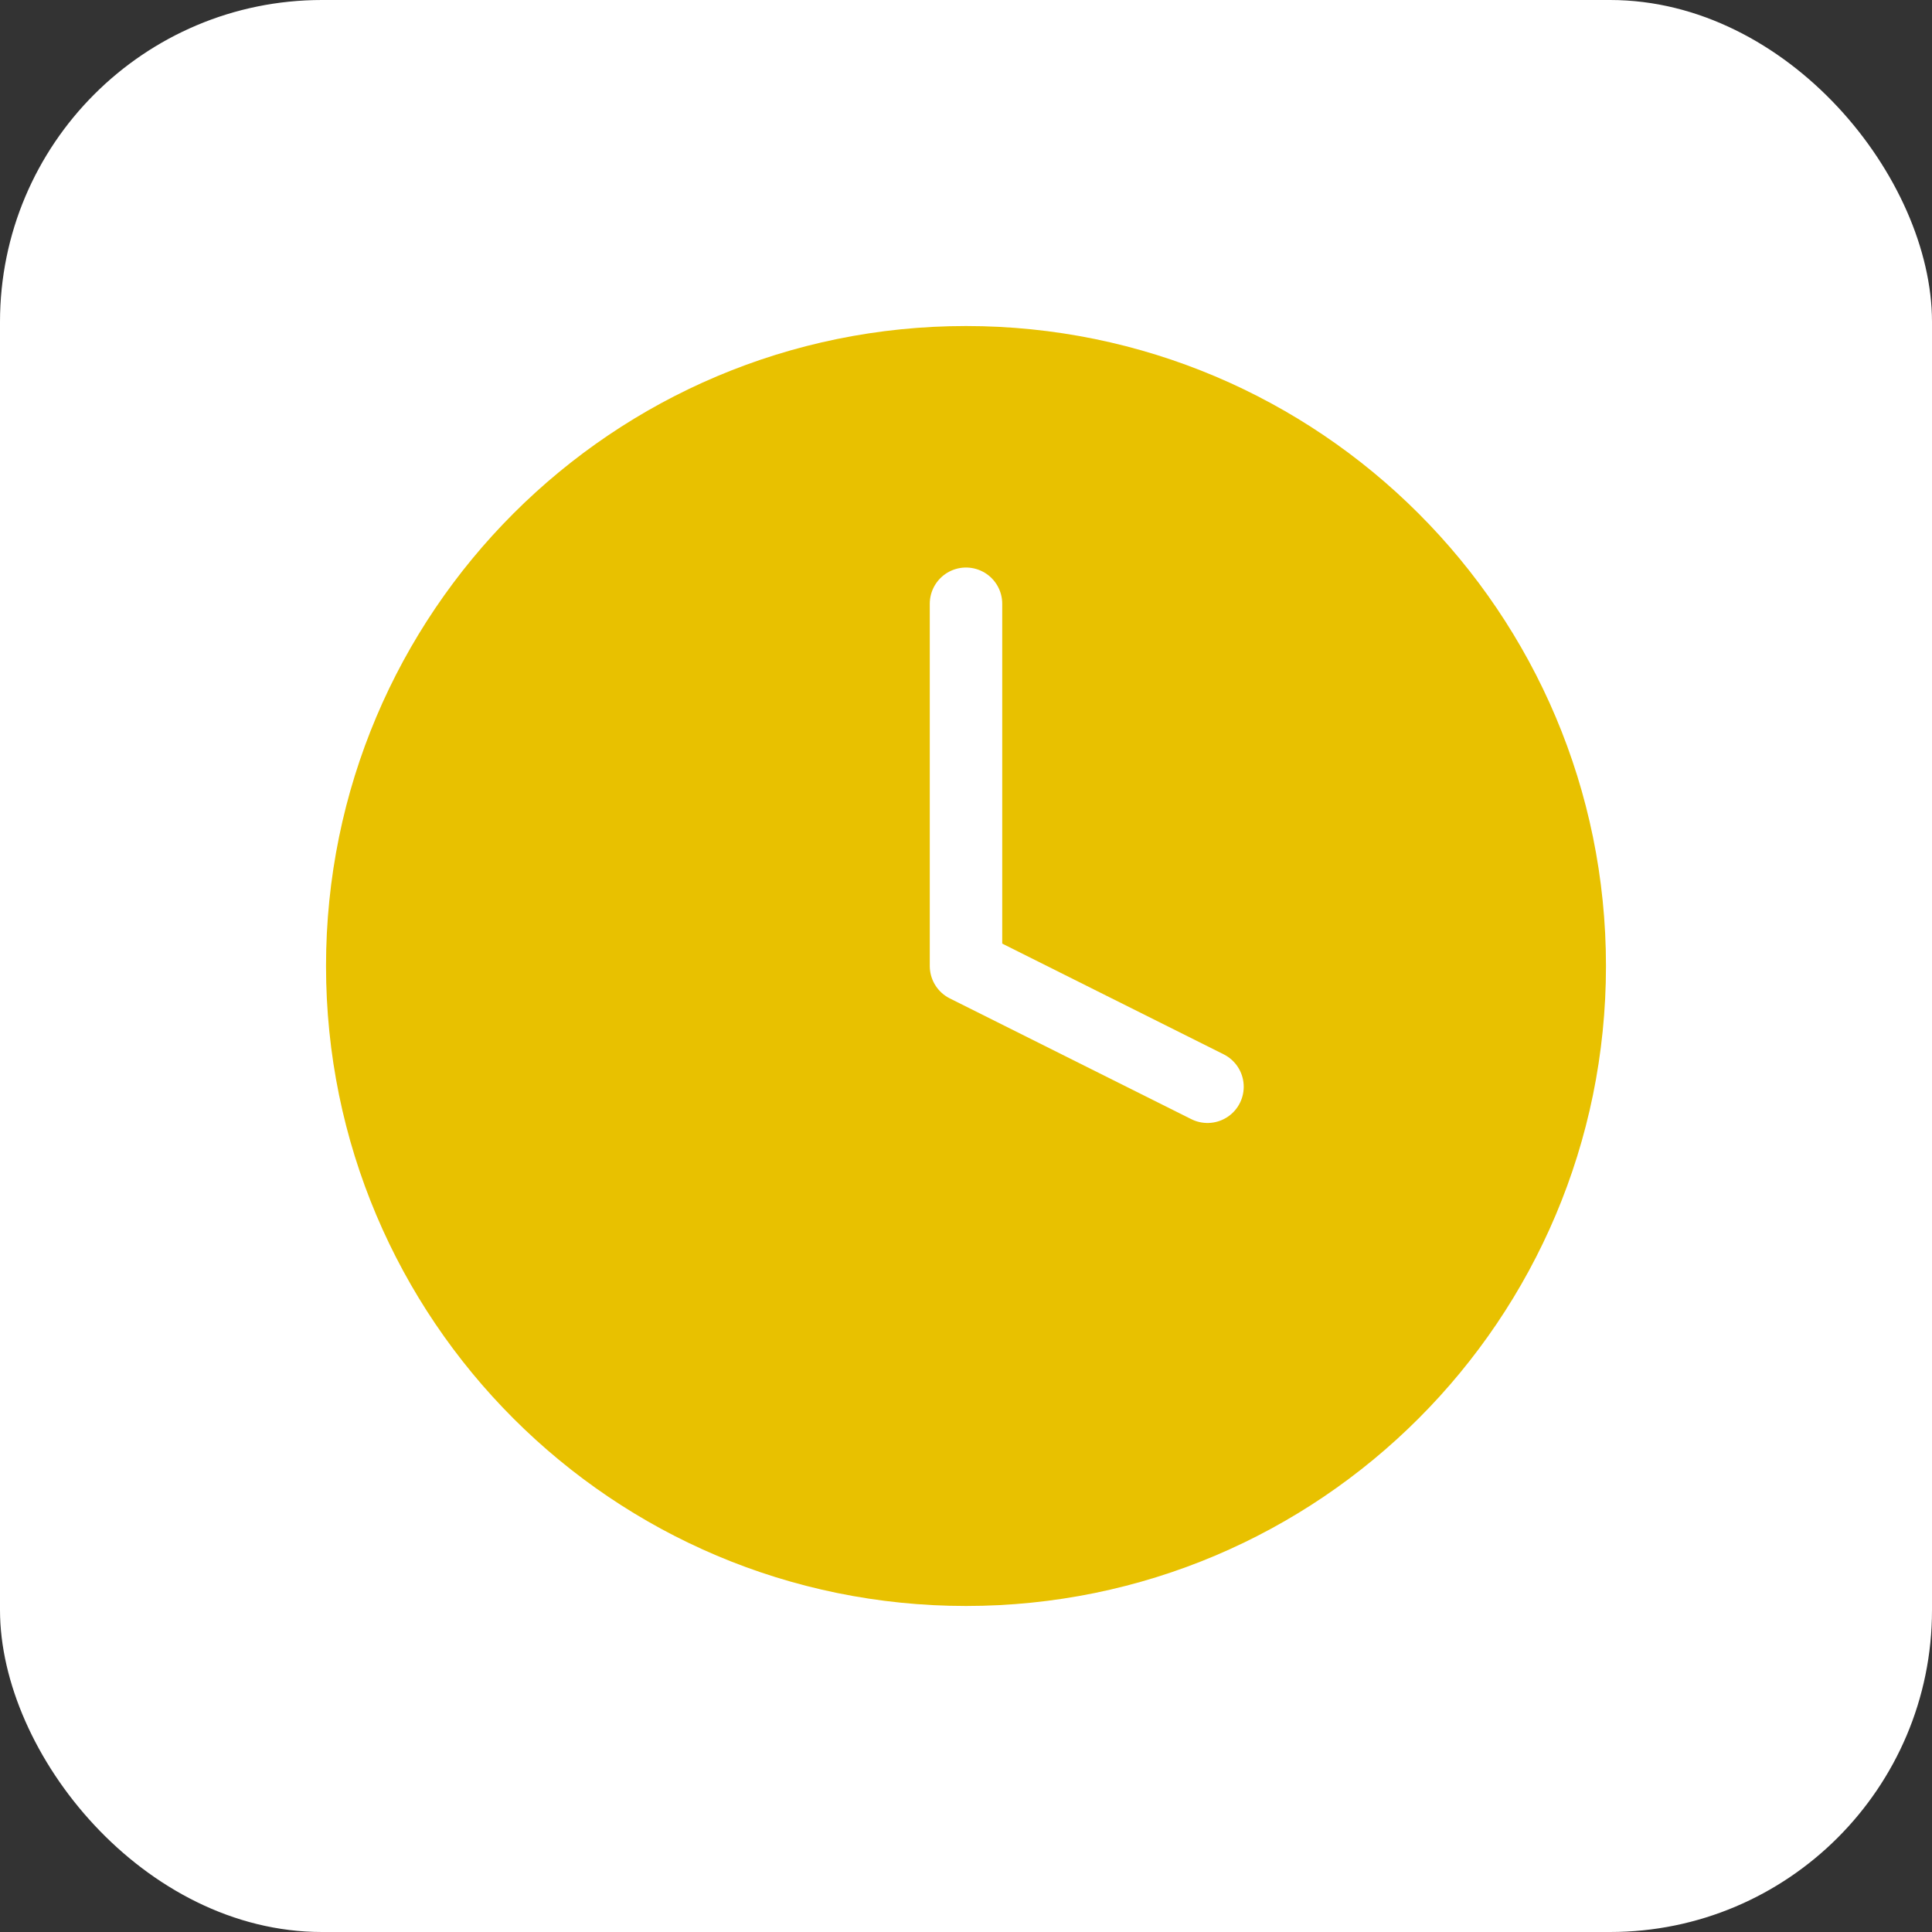 <svg width="32" height="32" viewBox="0 0 32 32" fill="none" xmlns="http://www.w3.org/2000/svg">
<rect x="0" y="0" width="32" height="32" fill="#333333" stroke="none"/>
<rect width="32" height="32" rx="5.333" fill="white"/>
<path d="M16 26C21.523 26 26 21.523 26 16C26 10.477 21.523 6 16 6C10.477 6 6 10.477 6 16C6 21.523 10.477 26 16 26Z" fill="#E8C100" stroke="#E8C100" stroke-width="1.2" stroke-linecap="round" stroke-linejoin="round"/>
<path d="M16 10V16L20 18" stroke="white" stroke-width="1.2" stroke-linecap="round" stroke-linejoin="round"/>
</svg>
